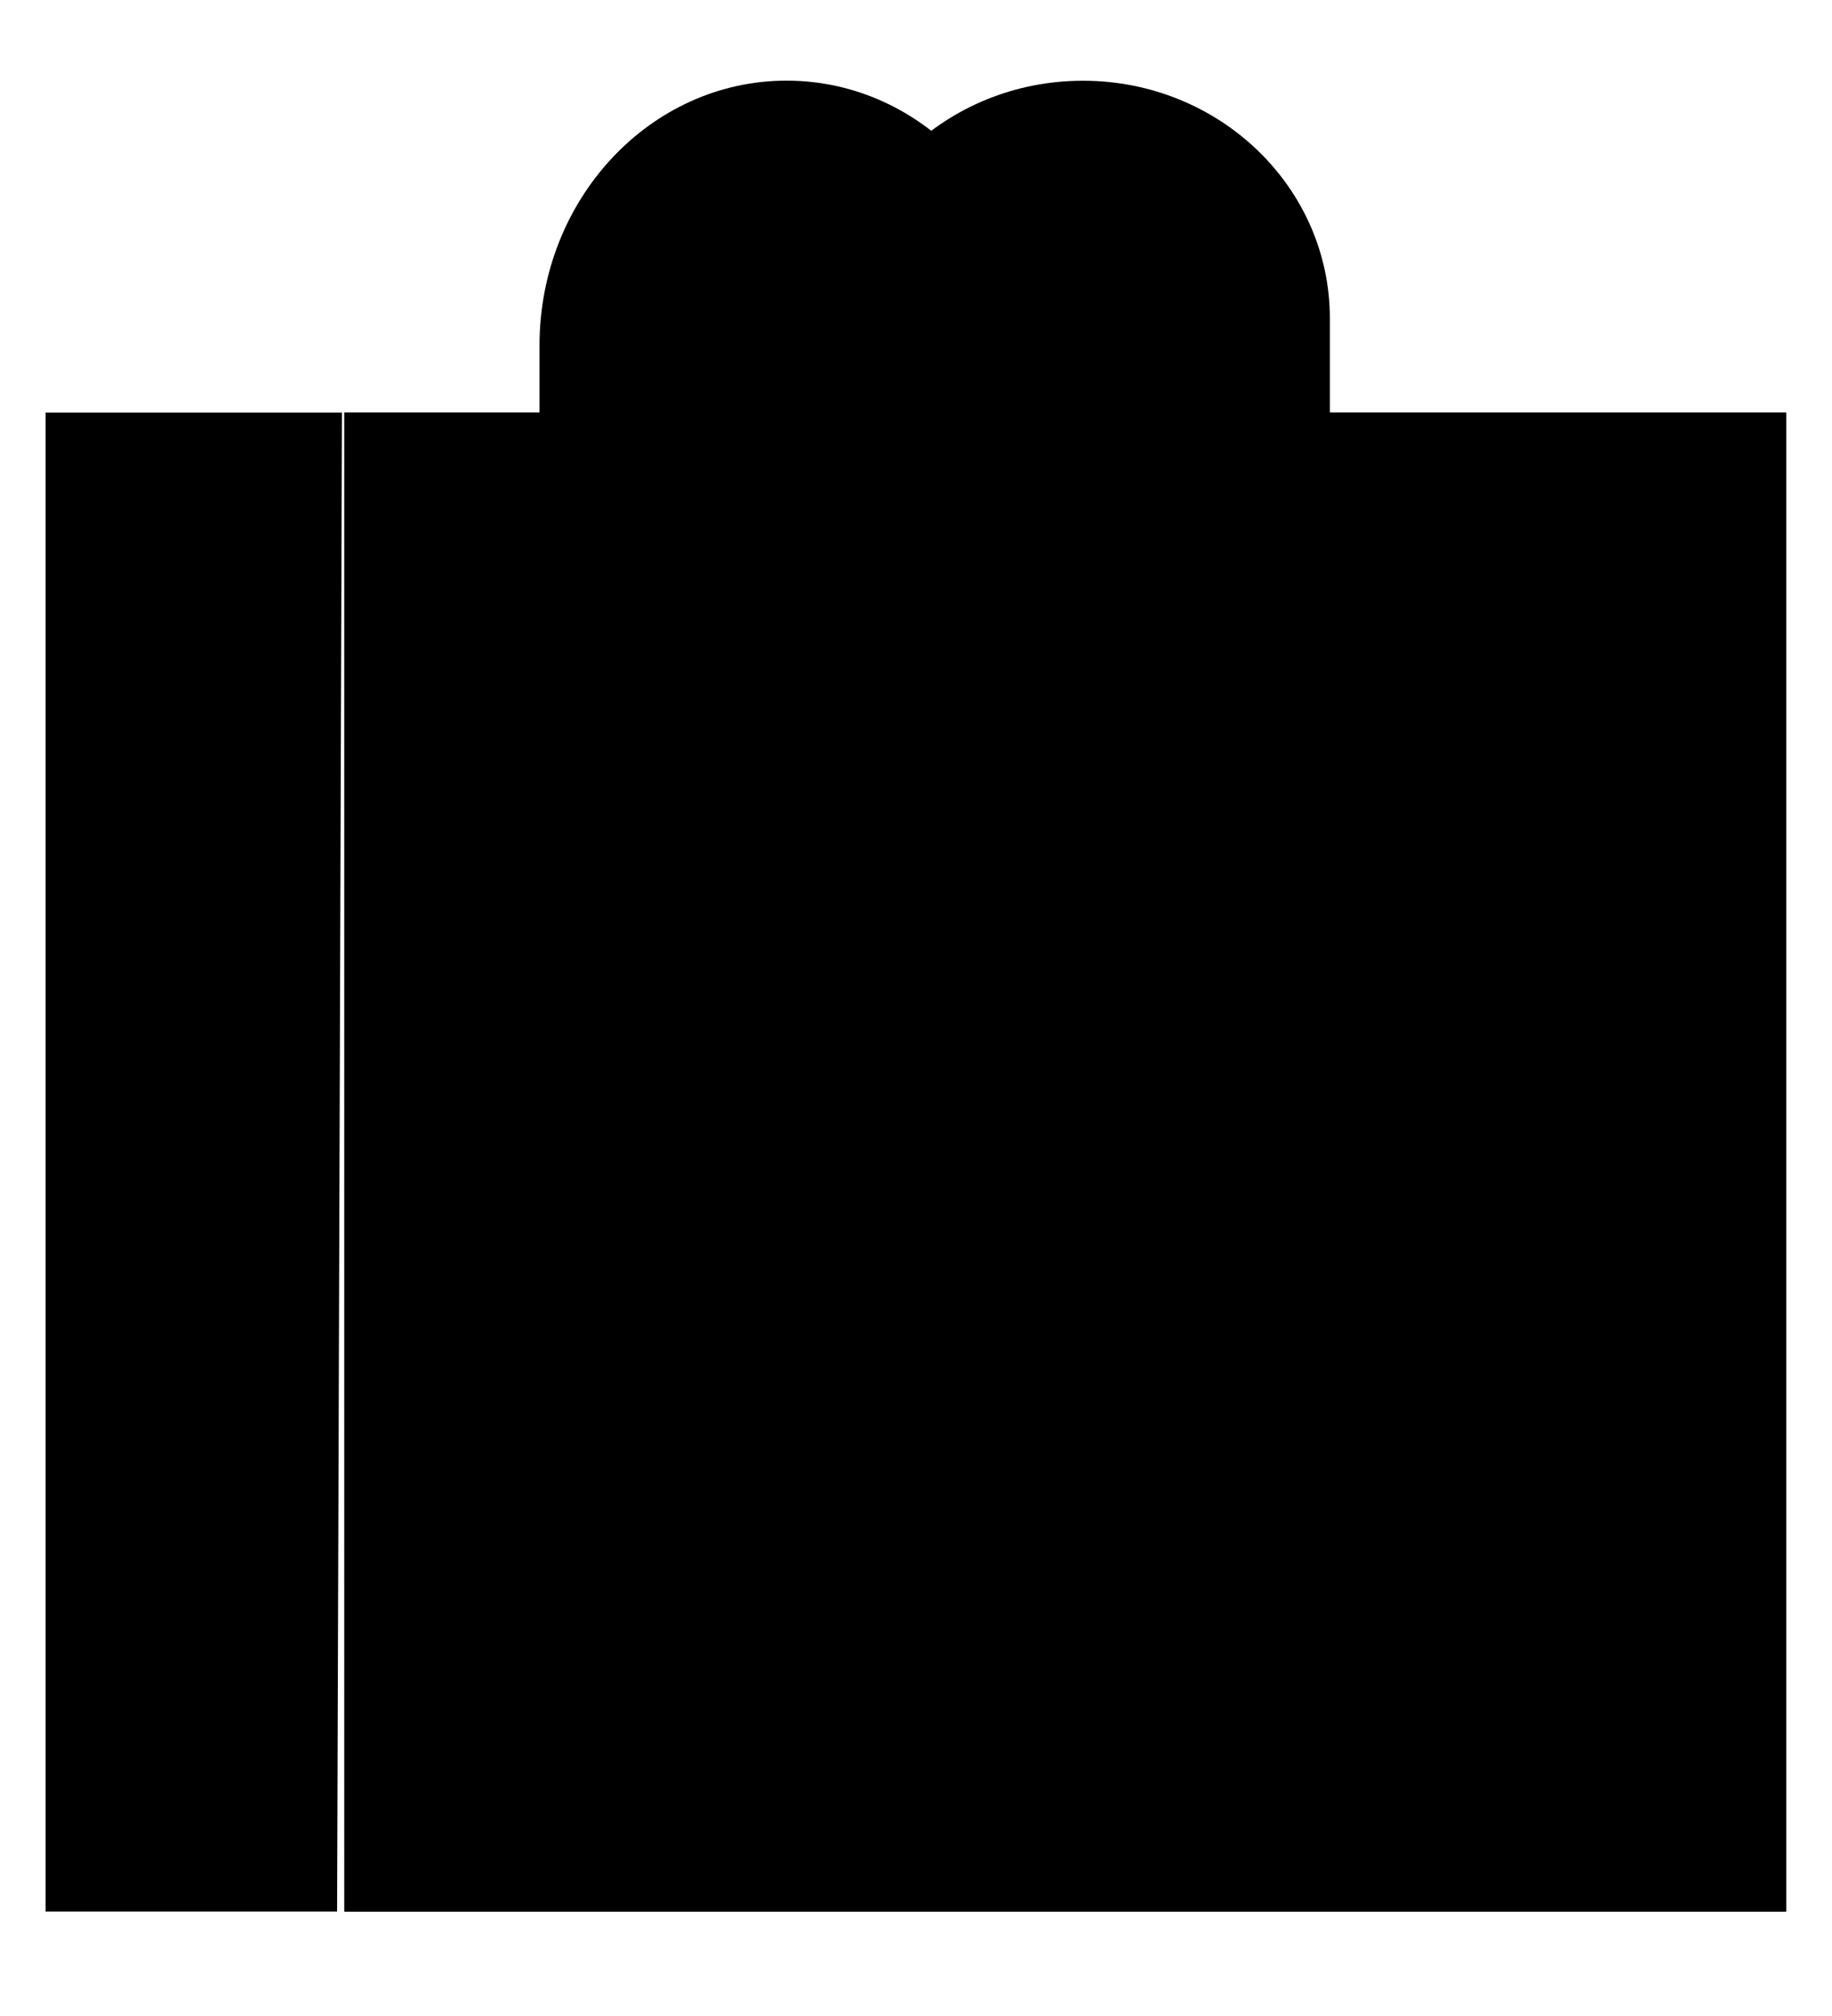 <svg width="20" height="22" xmlns="http://www.w3.org/2000/svg"><path d="M3.68 20.86H.498V4.502h3.235M5.89 5.189v-1.42C5.89 2.173 7.099.88 8.587.88c1.49 0 2.696 1.293 2.696 2.887v1.42"/><path class="pathh" d="M3.759 4.502h15.74V20.86H3.759V4.502z"/><path class="pathh" d="M3.759 4.502h15.74V20.86H3.759V4.502z"/><path class="pathh" d="M9.126 6.273v-2.8c0-1.431 1.207-2.592 2.696-2.592s2.696 1.16 2.696 2.593v2.799"/></svg>